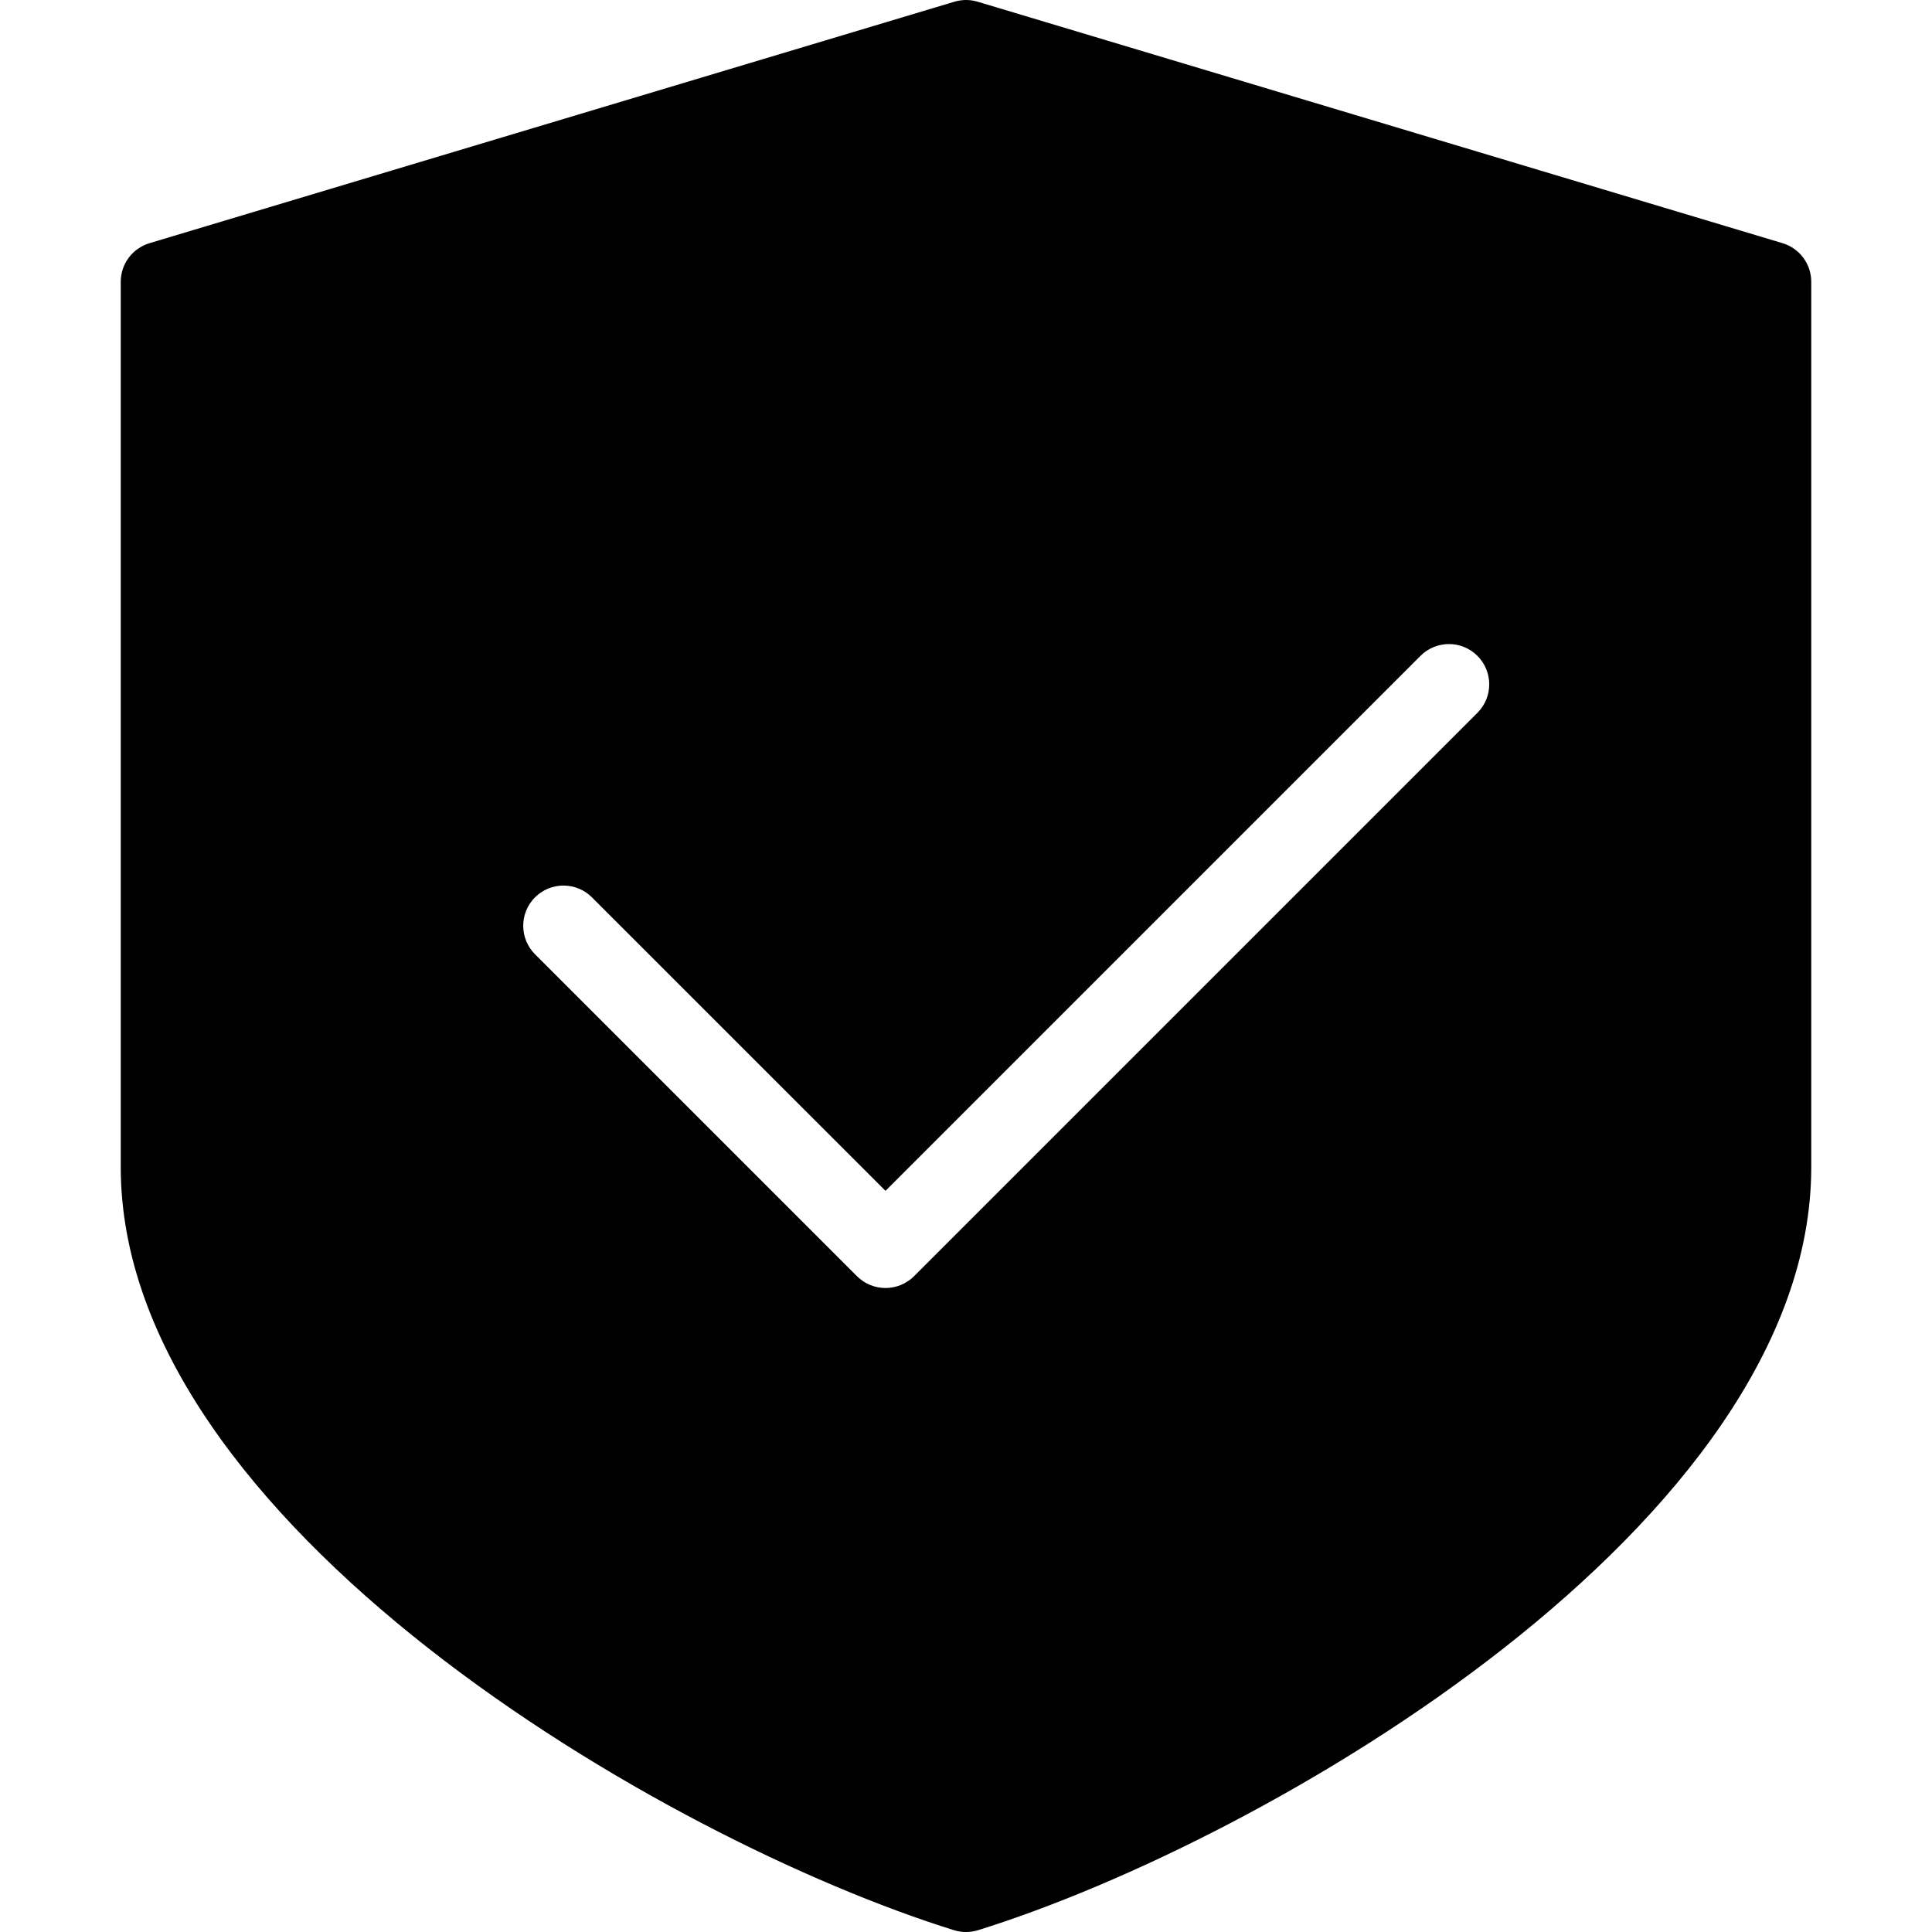 <?xml version="1.0" encoding="iso-8859-1"?>
<!-- Generator: Adobe Illustrator 19.0.0, SVG Export Plug-In . SVG Version: 6.00 Build 0)  -->
<svg version="1.1" id="Layer_1" xmlns="http://www.w3.org/2000/svg" xmlns:xlink="http://www.w3.org/1999/xlink" x="0px" y="0px"
	 viewBox="0 0 24 24" style="enable-background:new 0 0 24 24;" xml:space="preserve">
<path d="M22.144,3.021l-10-3c-0.094-0.028-0.193-0.028-0.287,0l-10,3C1.645,3.085,1.5,3.279,1.5,3.5v11
	c0,4.422,6.742,8.354,10.352,9.478C11.9,23.993,11.95,24,12,24s0.1-0.007,0.148-0.022C15.758,22.855,22.5,18.922,22.5,14.5v-11
	C22.5,3.279,22.355,3.085,22.144,3.021z M18.354,8.854l-7,7C11.256,15.951,11.128,16,11,16s-0.256-0.049-0.354-0.146l-4-4
	c-0.195-0.195-0.195-0.512,0-0.707s0.512-0.195,0.707,0L11,14.793l6.646-6.646c0.195-0.195,0.512-0.195,0.707,0
	S18.549,8.658,18.354,8.854z"/>
<g>
</g>
<g>
</g>
<g>
</g>
<g>
</g>
<g>
</g>
<g>
</g>
<g>
</g>
<g>
</g>
<g>
</g>
<g>
</g>
<g>
</g>
<g>
</g>
<g>
</g>
<g>
</g>
<g>
</g>
</svg>
